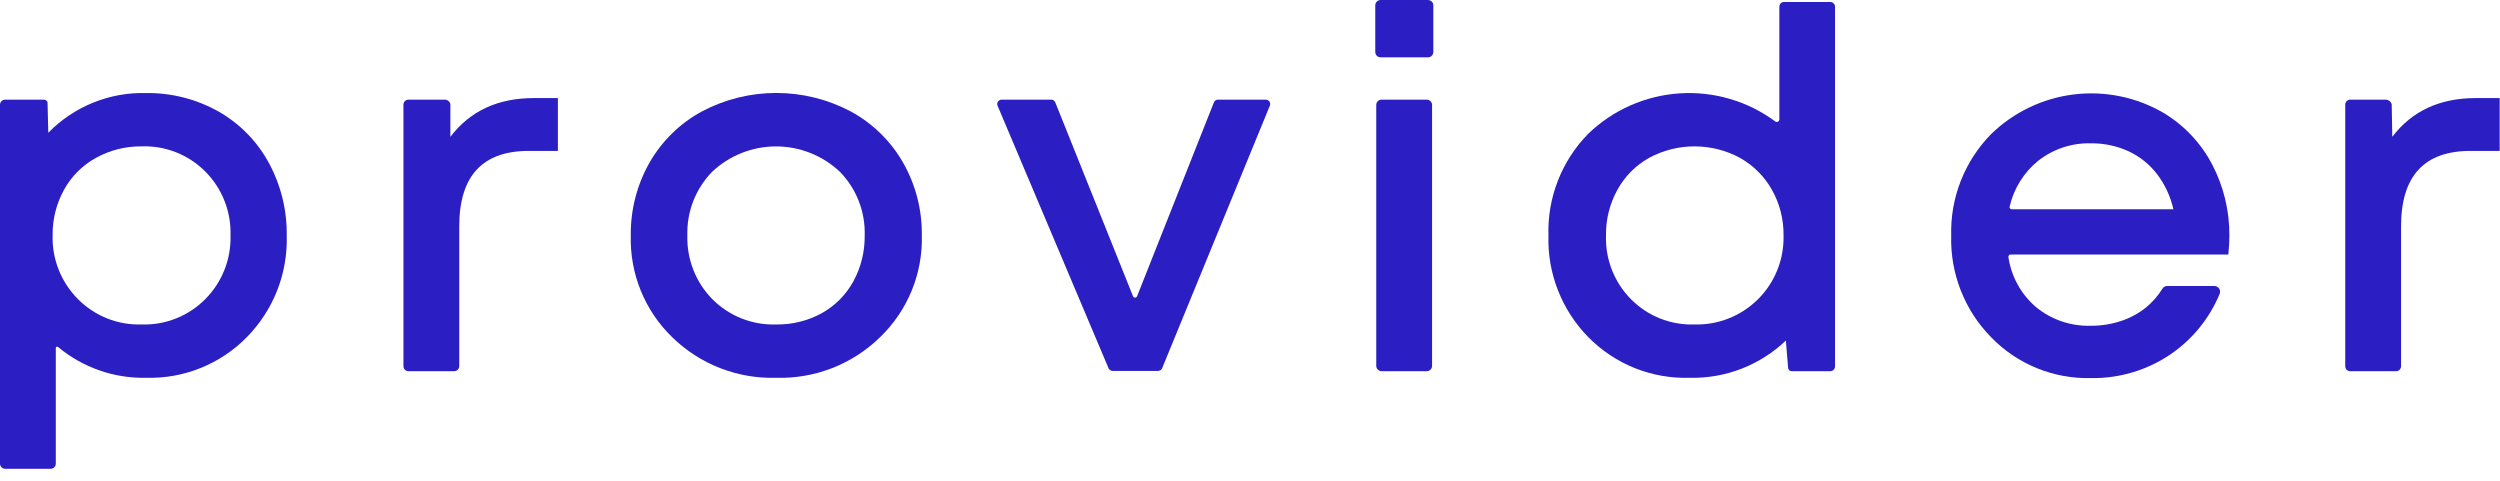 <svg width="104" height="20" viewBox="0 0 104 20" fill="none" xmlns="http://www.w3.org/2000/svg">
<g clip-path="url(#clip0_511_769)">
<path d="M6.068 3.871C7.123 3.856 8.162 4.119 9.082 4.634C9.964 5.133 10.688 5.869 11.174 6.758C11.682 7.687 11.942 8.733 11.928 9.792C11.952 10.575 11.817 11.354 11.531 12.082C11.245 12.811 10.813 13.474 10.263 14.031C9.718 14.586 9.064 15.021 8.342 15.311C7.62 15.601 6.846 15.739 6.068 15.716C4.736 15.743 3.439 15.288 2.416 14.435C2.408 14.427 2.398 14.422 2.388 14.42C2.377 14.418 2.366 14.419 2.356 14.424C2.346 14.428 2.338 14.434 2.332 14.443C2.325 14.452 2.322 14.462 2.321 14.473V19.289C2.321 19.346 2.299 19.4 2.259 19.439C2.219 19.479 2.165 19.502 2.109 19.502H0.212C0.156 19.502 0.102 19.479 0.062 19.439C0.022 19.4 0 19.346 0 19.289L0 4.357C0 4.301 0.022 4.247 0.062 4.207C0.102 4.167 0.156 4.145 0.212 4.145H1.826C1.86 4.145 1.892 4.156 1.919 4.175C1.946 4.195 1.966 4.222 1.977 4.254L2.009 5.523C2.535 4.983 3.168 4.558 3.866 4.273C4.565 3.989 5.314 3.852 6.068 3.871ZM3.24 12.44C3.586 12.79 4 13.064 4.456 13.246C4.912 13.428 5.401 13.513 5.892 13.498C6.383 13.513 6.871 13.428 7.328 13.246C7.784 13.064 8.198 12.79 8.543 12.44C8.888 12.092 9.159 11.678 9.339 11.222C9.518 10.767 9.604 10.279 9.589 9.789C9.604 9.299 9.519 8.811 9.339 8.356C9.159 7.9 8.888 7.485 8.543 7.138C8.197 6.79 7.783 6.517 7.327 6.336C6.871 6.156 6.382 6.072 5.892 6.089C5.226 6.081 4.571 6.247 3.989 6.569C3.428 6.877 2.967 7.339 2.66 7.901C2.342 8.48 2.179 9.131 2.189 9.792C2.175 10.282 2.261 10.769 2.442 11.224C2.623 11.68 2.895 12.093 3.24 12.44Z" fill="#2B1FC3"/>
<path d="M22.204 4.08H23.208V6.278H21.994C20.068 6.278 19.105 7.324 19.105 9.418V15.233C19.105 15.289 19.082 15.342 19.043 15.381C19.004 15.42 18.951 15.442 18.895 15.442H16.992C16.937 15.442 16.884 15.42 16.845 15.381C16.805 15.342 16.783 15.289 16.783 15.233V4.354C16.783 4.299 16.805 4.245 16.845 4.206C16.884 4.167 16.937 4.145 16.992 4.145H18.501C18.555 4.145 18.607 4.163 18.649 4.196C18.692 4.229 18.723 4.275 18.736 4.328V5.691C19.555 4.617 20.711 4.08 22.204 4.08Z" fill="#2B1FC3"/>
<path d="M36.607 14.031C36.037 14.587 35.361 15.023 34.619 15.313C33.877 15.602 33.084 15.739 32.288 15.716C31.492 15.74 30.699 15.602 29.956 15.313C29.214 15.024 28.537 14.588 27.967 14.031C27.4 13.483 26.954 12.823 26.657 12.093C26.36 11.363 26.218 10.58 26.241 9.792C26.228 8.729 26.498 7.682 27.024 6.758C27.539 5.861 28.293 5.126 29.201 4.634C30.154 4.13 31.216 3.867 32.294 3.867C33.372 3.867 34.434 4.13 35.388 4.634C36.296 5.126 37.05 5.861 37.564 6.758C38.092 7.681 38.362 8.729 38.348 9.792C38.369 10.581 38.225 11.365 37.925 12.095C37.625 12.825 37.176 13.484 36.607 14.031ZM32.288 13.498C32.953 13.508 33.609 13.346 34.191 13.026C34.742 12.718 35.196 12.26 35.499 11.707C35.819 11.12 35.981 10.46 35.971 9.792C35.986 9.303 35.901 8.816 35.723 8.36C35.545 7.905 35.276 7.49 34.934 7.141C34.216 6.466 33.268 6.091 32.282 6.091C31.297 6.091 30.349 6.466 29.631 7.141C29.289 7.49 29.02 7.905 28.842 8.36C28.664 8.816 28.58 9.303 28.594 9.792C28.58 10.281 28.664 10.768 28.842 11.223C29.02 11.679 29.289 12.094 29.631 12.443C29.978 12.792 30.393 13.066 30.85 13.248C31.307 13.429 31.797 13.514 32.288 13.498Z" fill="#2B1FC3"/>
<path d="M50.669 4.145H52.654C52.685 4.144 52.715 4.152 52.742 4.166C52.769 4.18 52.791 4.2 52.808 4.225C52.825 4.25 52.836 4.279 52.839 4.31C52.842 4.34 52.837 4.37 52.825 4.398L48.345 15.318C48.33 15.351 48.306 15.38 48.276 15.399C48.245 15.419 48.21 15.43 48.174 15.43H46.286C46.249 15.43 46.214 15.419 46.184 15.399C46.153 15.38 46.13 15.351 46.115 15.318L41.499 4.398C41.487 4.37 41.482 4.34 41.485 4.31C41.488 4.279 41.499 4.25 41.516 4.225C41.532 4.2 41.556 4.18 41.582 4.166C41.609 4.152 41.639 4.144 41.669 4.145H43.732C43.768 4.145 43.803 4.156 43.833 4.176C43.863 4.197 43.886 4.226 43.9 4.26L47.134 12.325C47.141 12.342 47.153 12.356 47.168 12.366C47.183 12.376 47.2 12.381 47.218 12.381C47.236 12.381 47.253 12.376 47.268 12.366C47.283 12.356 47.295 12.342 47.302 12.325L50.498 4.26C50.512 4.226 50.536 4.197 50.566 4.176C50.597 4.156 50.632 4.145 50.669 4.145Z" fill="#2B1FC3"/>
<path d="M57.211 2.162V0.224C57.211 0.194 57.217 0.164 57.229 0.136C57.241 0.108 57.258 0.083 57.28 0.062C57.301 0.041 57.327 0.025 57.355 0.014C57.383 0.004 57.413 -0.001 57.444 -6.96357e-05H59.403C59.462 -6.96357e-05 59.519 0.024 59.561 0.066C59.603 0.107 59.627 0.164 59.627 0.224V2.162C59.627 2.222 59.603 2.279 59.561 2.32C59.519 2.362 59.462 2.386 59.403 2.386H57.444C57.413 2.387 57.383 2.382 57.355 2.372C57.327 2.361 57.301 2.345 57.28 2.324C57.258 2.303 57.241 2.278 57.229 2.25C57.217 2.222 57.211 2.192 57.211 2.162ZM57.252 15.221V4.366C57.252 4.336 57.258 4.307 57.269 4.28C57.281 4.253 57.297 4.229 57.318 4.208C57.339 4.188 57.364 4.172 57.391 4.161C57.418 4.15 57.447 4.144 57.476 4.145H59.353C59.382 4.144 59.411 4.15 59.438 4.161C59.465 4.172 59.489 4.188 59.51 4.209C59.53 4.229 59.547 4.254 59.557 4.281C59.569 4.308 59.574 4.337 59.574 4.366V15.221C59.574 15.28 59.55 15.336 59.509 15.377C59.467 15.419 59.411 15.442 59.353 15.442H57.476C57.417 15.442 57.361 15.419 57.319 15.377C57.277 15.336 57.253 15.28 57.252 15.221Z" fill="#2B1FC3"/>
<path d="M74.21 0.083H76.139C76.192 0.083 76.242 0.103 76.279 0.14C76.316 0.177 76.337 0.228 76.337 0.28V15.248C76.336 15.3 76.315 15.349 76.278 15.385C76.241 15.422 76.191 15.442 76.139 15.442H74.531C74.497 15.438 74.465 15.427 74.436 15.41C74.415 15.381 74.398 15.349 74.386 15.316L74.292 14.167C73.76 14.675 73.133 15.073 72.448 15.339C71.762 15.605 71.03 15.733 70.295 15.716C69.514 15.741 68.736 15.604 68.011 15.314C67.286 15.024 66.628 14.587 66.079 14.031C65.53 13.474 65.099 12.811 64.813 12.082C64.527 11.353 64.391 10.574 64.415 9.792C64.391 9.01 64.527 8.232 64.813 7.504C65.099 6.775 65.53 6.113 66.079 5.556C67.106 4.569 68.449 3.977 69.871 3.884C71.292 3.791 72.701 4.204 73.847 5.049C73.863 5.062 73.881 5.07 73.901 5.073C73.921 5.075 73.941 5.072 73.959 5.064C73.977 5.056 73.993 5.042 74.004 5.026C74.015 5.009 74.021 4.99 74.021 4.97V0.295C74.019 0.268 74.022 0.241 74.03 0.216C74.038 0.191 74.052 0.168 74.069 0.148C74.087 0.128 74.109 0.112 74.133 0.101C74.157 0.089 74.183 0.083 74.21 0.083ZM67.841 12.44C68.186 12.79 68.599 13.065 69.056 13.247C69.512 13.429 70.001 13.514 70.492 13.498C70.982 13.511 71.47 13.424 71.925 13.242C72.38 13.06 72.794 12.788 73.14 12.441C73.487 12.094 73.759 11.681 73.94 11.225C74.122 10.77 74.208 10.282 74.195 9.792C74.204 9.13 74.039 8.478 73.715 7.901C73.403 7.343 72.943 6.883 72.386 6.569C71.805 6.254 71.153 6.089 70.492 6.089C69.831 6.089 69.179 6.254 68.598 6.569C68.043 6.881 67.586 7.342 67.281 7.901C66.963 8.48 66.8 9.131 66.81 9.792C66.793 10.28 66.876 10.767 67.053 11.222C67.231 11.677 67.499 12.092 67.841 12.44Z" fill="#2B1FC3"/>
<path d="M92.742 9.813C92.742 10.022 92.727 10.281 92.7 10.588H83.636C83.623 10.588 83.611 10.591 83.599 10.597C83.588 10.603 83.578 10.611 83.57 10.621C83.561 10.631 83.556 10.643 83.552 10.655C83.549 10.668 83.548 10.681 83.55 10.694C83.666 11.493 84.066 12.225 84.676 12.756C85.323 13.296 86.146 13.579 86.988 13.551C87.415 13.553 87.839 13.486 88.243 13.351C88.619 13.226 88.969 13.036 89.277 12.788C89.546 12.567 89.776 12.303 89.958 12.007C89.977 11.974 90.005 11.947 90.038 11.928C90.071 11.909 90.108 11.899 90.146 11.898H92.12C92.159 11.898 92.197 11.908 92.231 11.926C92.264 11.944 92.293 11.97 92.315 12.002C92.337 12.034 92.35 12.071 92.354 12.11C92.358 12.148 92.352 12.187 92.338 12.222C91.923 13.227 91.228 14.091 90.335 14.712C89.353 15.391 88.183 15.747 86.988 15.728C86.216 15.747 85.448 15.607 84.732 15.315C84.017 15.023 83.37 14.586 82.832 14.031C82.284 13.475 81.855 12.813 81.57 12.087C81.284 11.361 81.148 10.584 81.17 9.804C81.149 9.024 81.284 8.247 81.57 7.521C81.856 6.794 82.285 6.133 82.832 5.577C83.766 4.667 84.973 4.089 86.267 3.929C87.561 3.77 88.871 4.038 89.999 4.693C90.861 5.21 91.563 5.955 92.029 6.846C92.506 7.762 92.751 8.78 92.742 9.813ZM86.988 5.962C86.189 5.94 85.406 6.2 84.779 6.696C84.186 7.181 83.771 7.849 83.601 8.596C83.597 8.609 83.597 8.622 83.6 8.635C83.603 8.648 83.608 8.66 83.616 8.67C83.624 8.681 83.634 8.689 83.646 8.695C83.657 8.701 83.67 8.705 83.683 8.705H90.414C90.293 8.17 90.058 7.668 89.725 7.232C89.413 6.829 89.009 6.507 88.547 6.292C88.058 6.069 87.526 5.957 86.988 5.962Z" fill="#2B1FC3"/>
<path d="M102.992 4.08H103.987V6.278H102.771C100.846 6.278 99.884 7.324 99.884 9.418V15.236C99.884 15.291 99.862 15.343 99.823 15.382C99.785 15.421 99.732 15.442 99.678 15.442H97.769C97.714 15.442 97.662 15.421 97.623 15.382C97.584 15.343 97.562 15.291 97.562 15.236V4.351C97.562 4.296 97.584 4.244 97.623 4.205C97.662 4.167 97.714 4.145 97.769 4.145H99.242C99.3 4.145 99.356 4.165 99.402 4.2C99.448 4.236 99.481 4.286 99.495 4.342L99.519 5.691C100.337 4.617 101.495 4.08 102.992 4.08Z" fill="#2B1FC3"/>
</g>
<defs>
<clipPath id="clip0_511_769">
<rect width="104" height="19.502" fill="white"/>
</clipPath>
</defs>
</svg>
